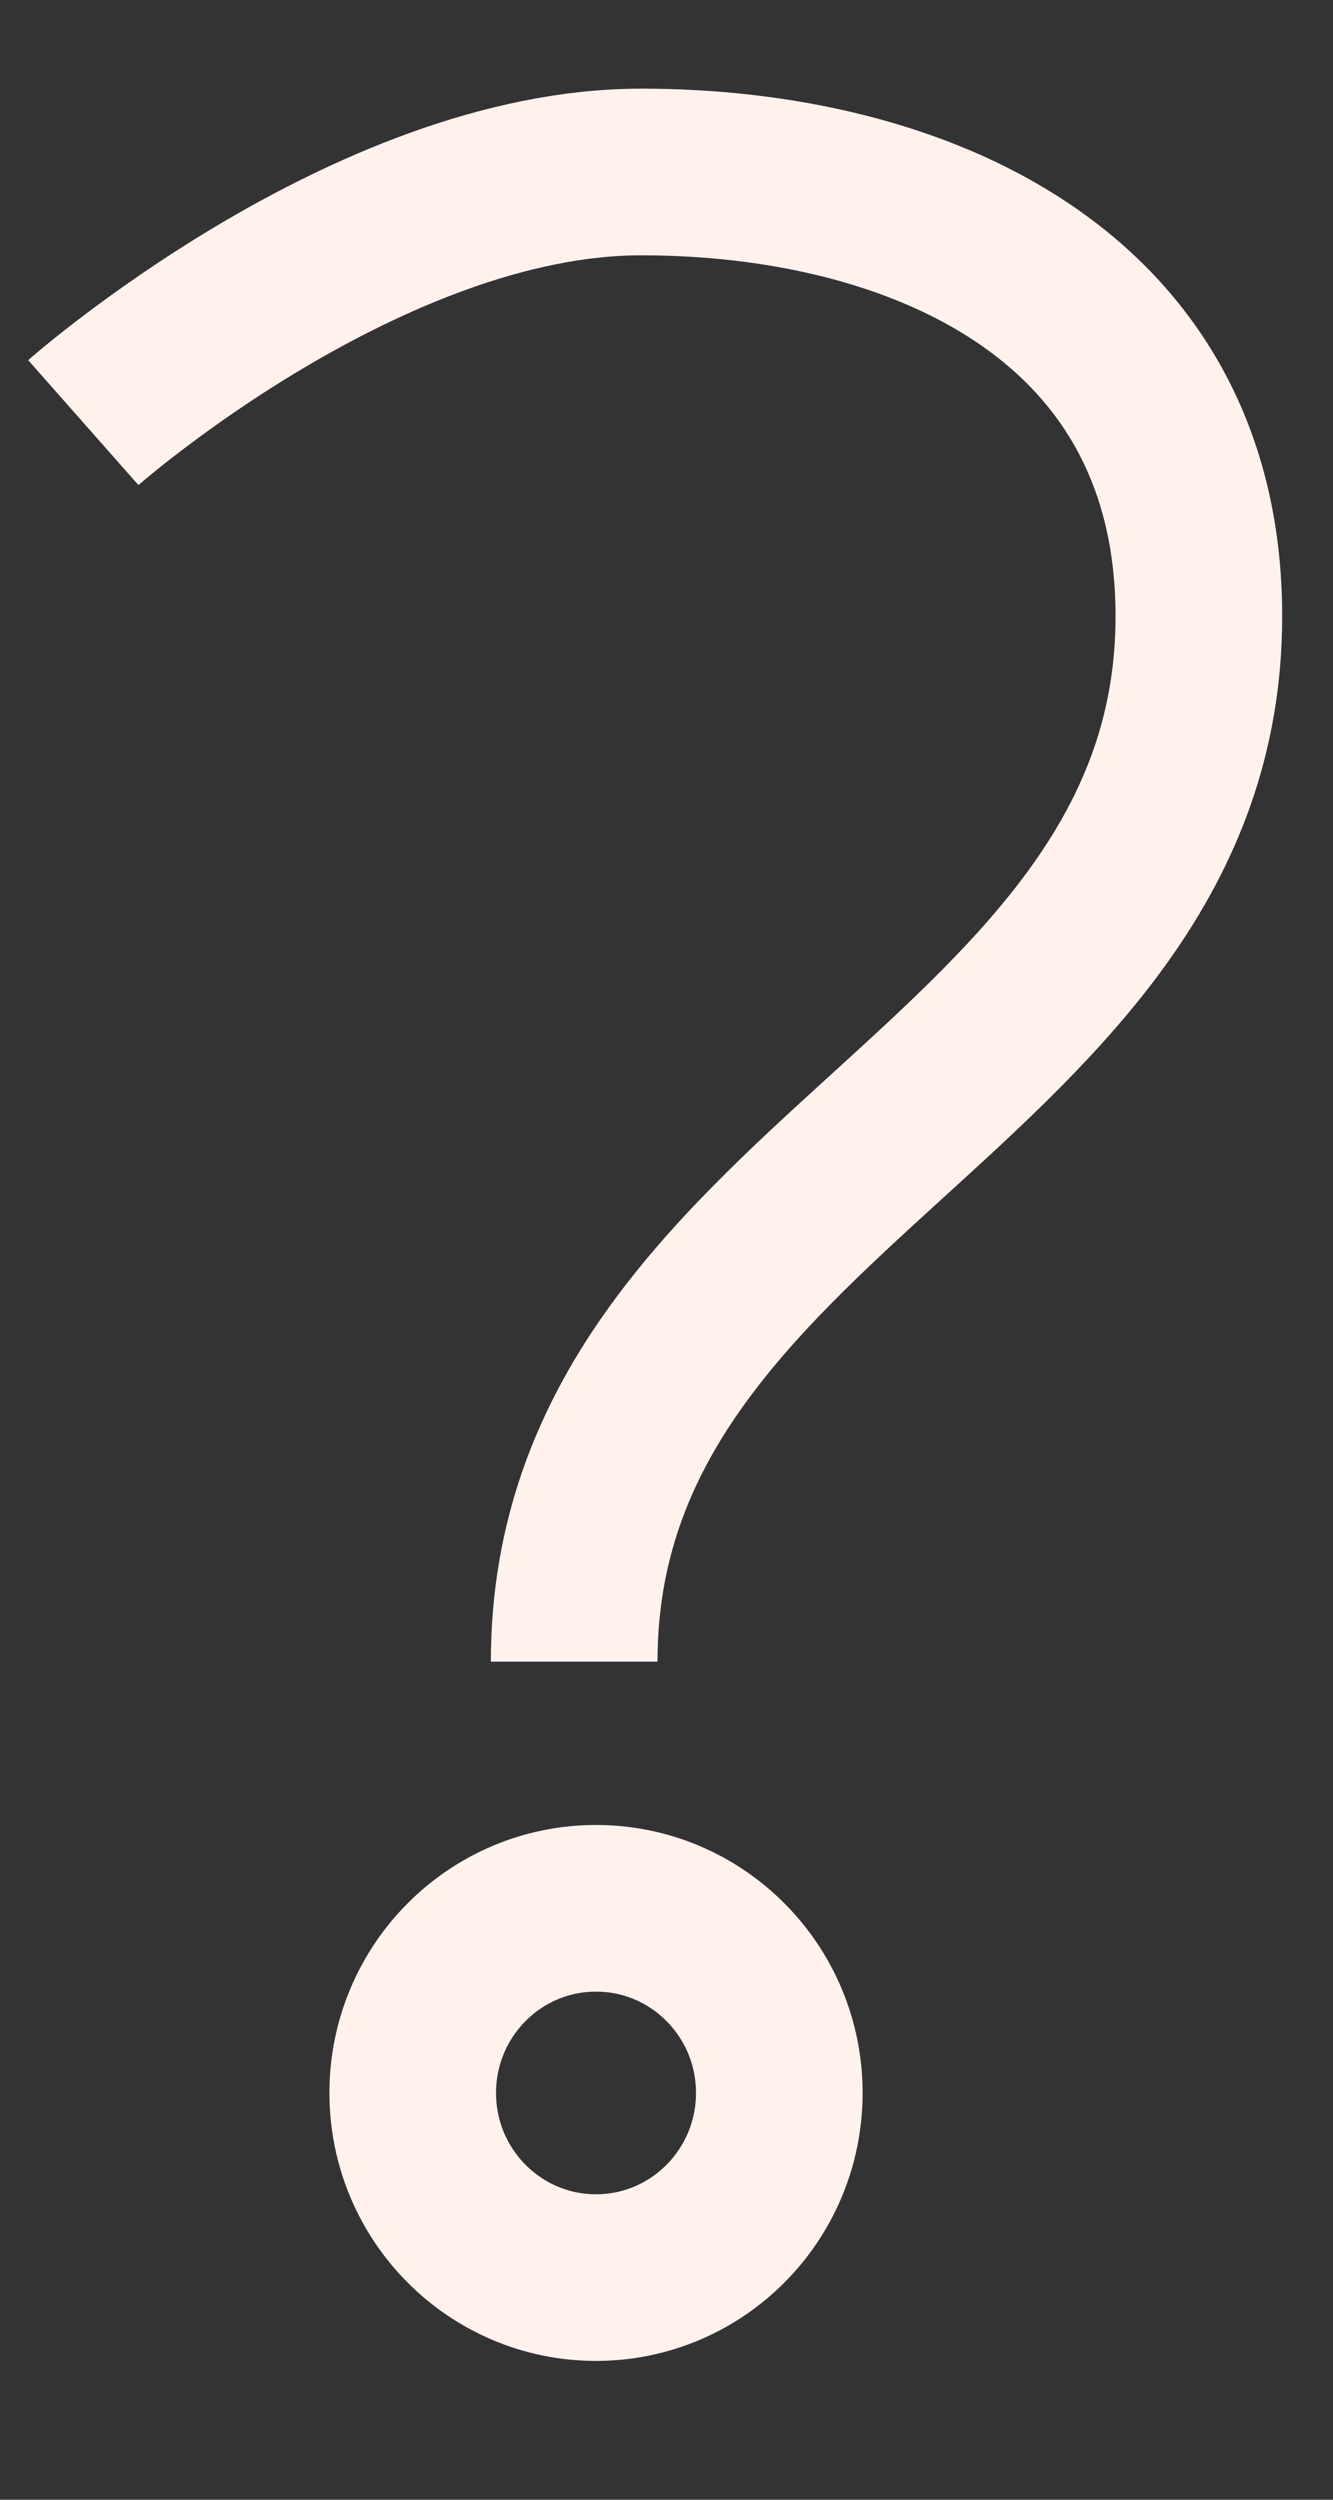<?xml version="1.0" encoding="UTF-8" standalone="no"?>
<svg width="8px" height="15px" viewBox="0 0 8 15" version="1.1" xmlns="http://www.w3.org/2000/svg" xmlns:xlink="http://www.w3.org/1999/xlink">
    <rect x="0" y="0" width="8" height="15" fill="#333333" stroke="none"/>
    <!-- Generator: Sketch 40 (33762) - http://www.bohemiancoding.com/sketch -->
    <title>Group 3</title>
    <desc>Created with Sketch.</desc>
    <defs></defs>
    <g id="Page-1" stroke="none" stroke-width="1" fill="none" fill-rule="evenodd">
        <g id="Artboard-Copy-5" transform="translate(-340, -12)" stroke="#FFF2ED">
            <g id="Group-2-Copy" transform="translate(334, 9)">
                <g id="Group">
                    <g id="Group-3" transform="translate(6, 4)">
                        <path d="M0.5,1.536 C0.5,1.536 2.204,0.032 3.848,0.032 C5.491,0.032 7.195,0.757 7.195,2.698 C7.195,5.537 3.446,6.096 3.446,8.971" id="Path-2"></path>
                        <ellipse id="Oval-4" cx="3.577" cy="11.559" rx="1.1" ry="1.108"></ellipse>
                    </g>
                </g>
            </g>
        </g>
    </g>
</svg>